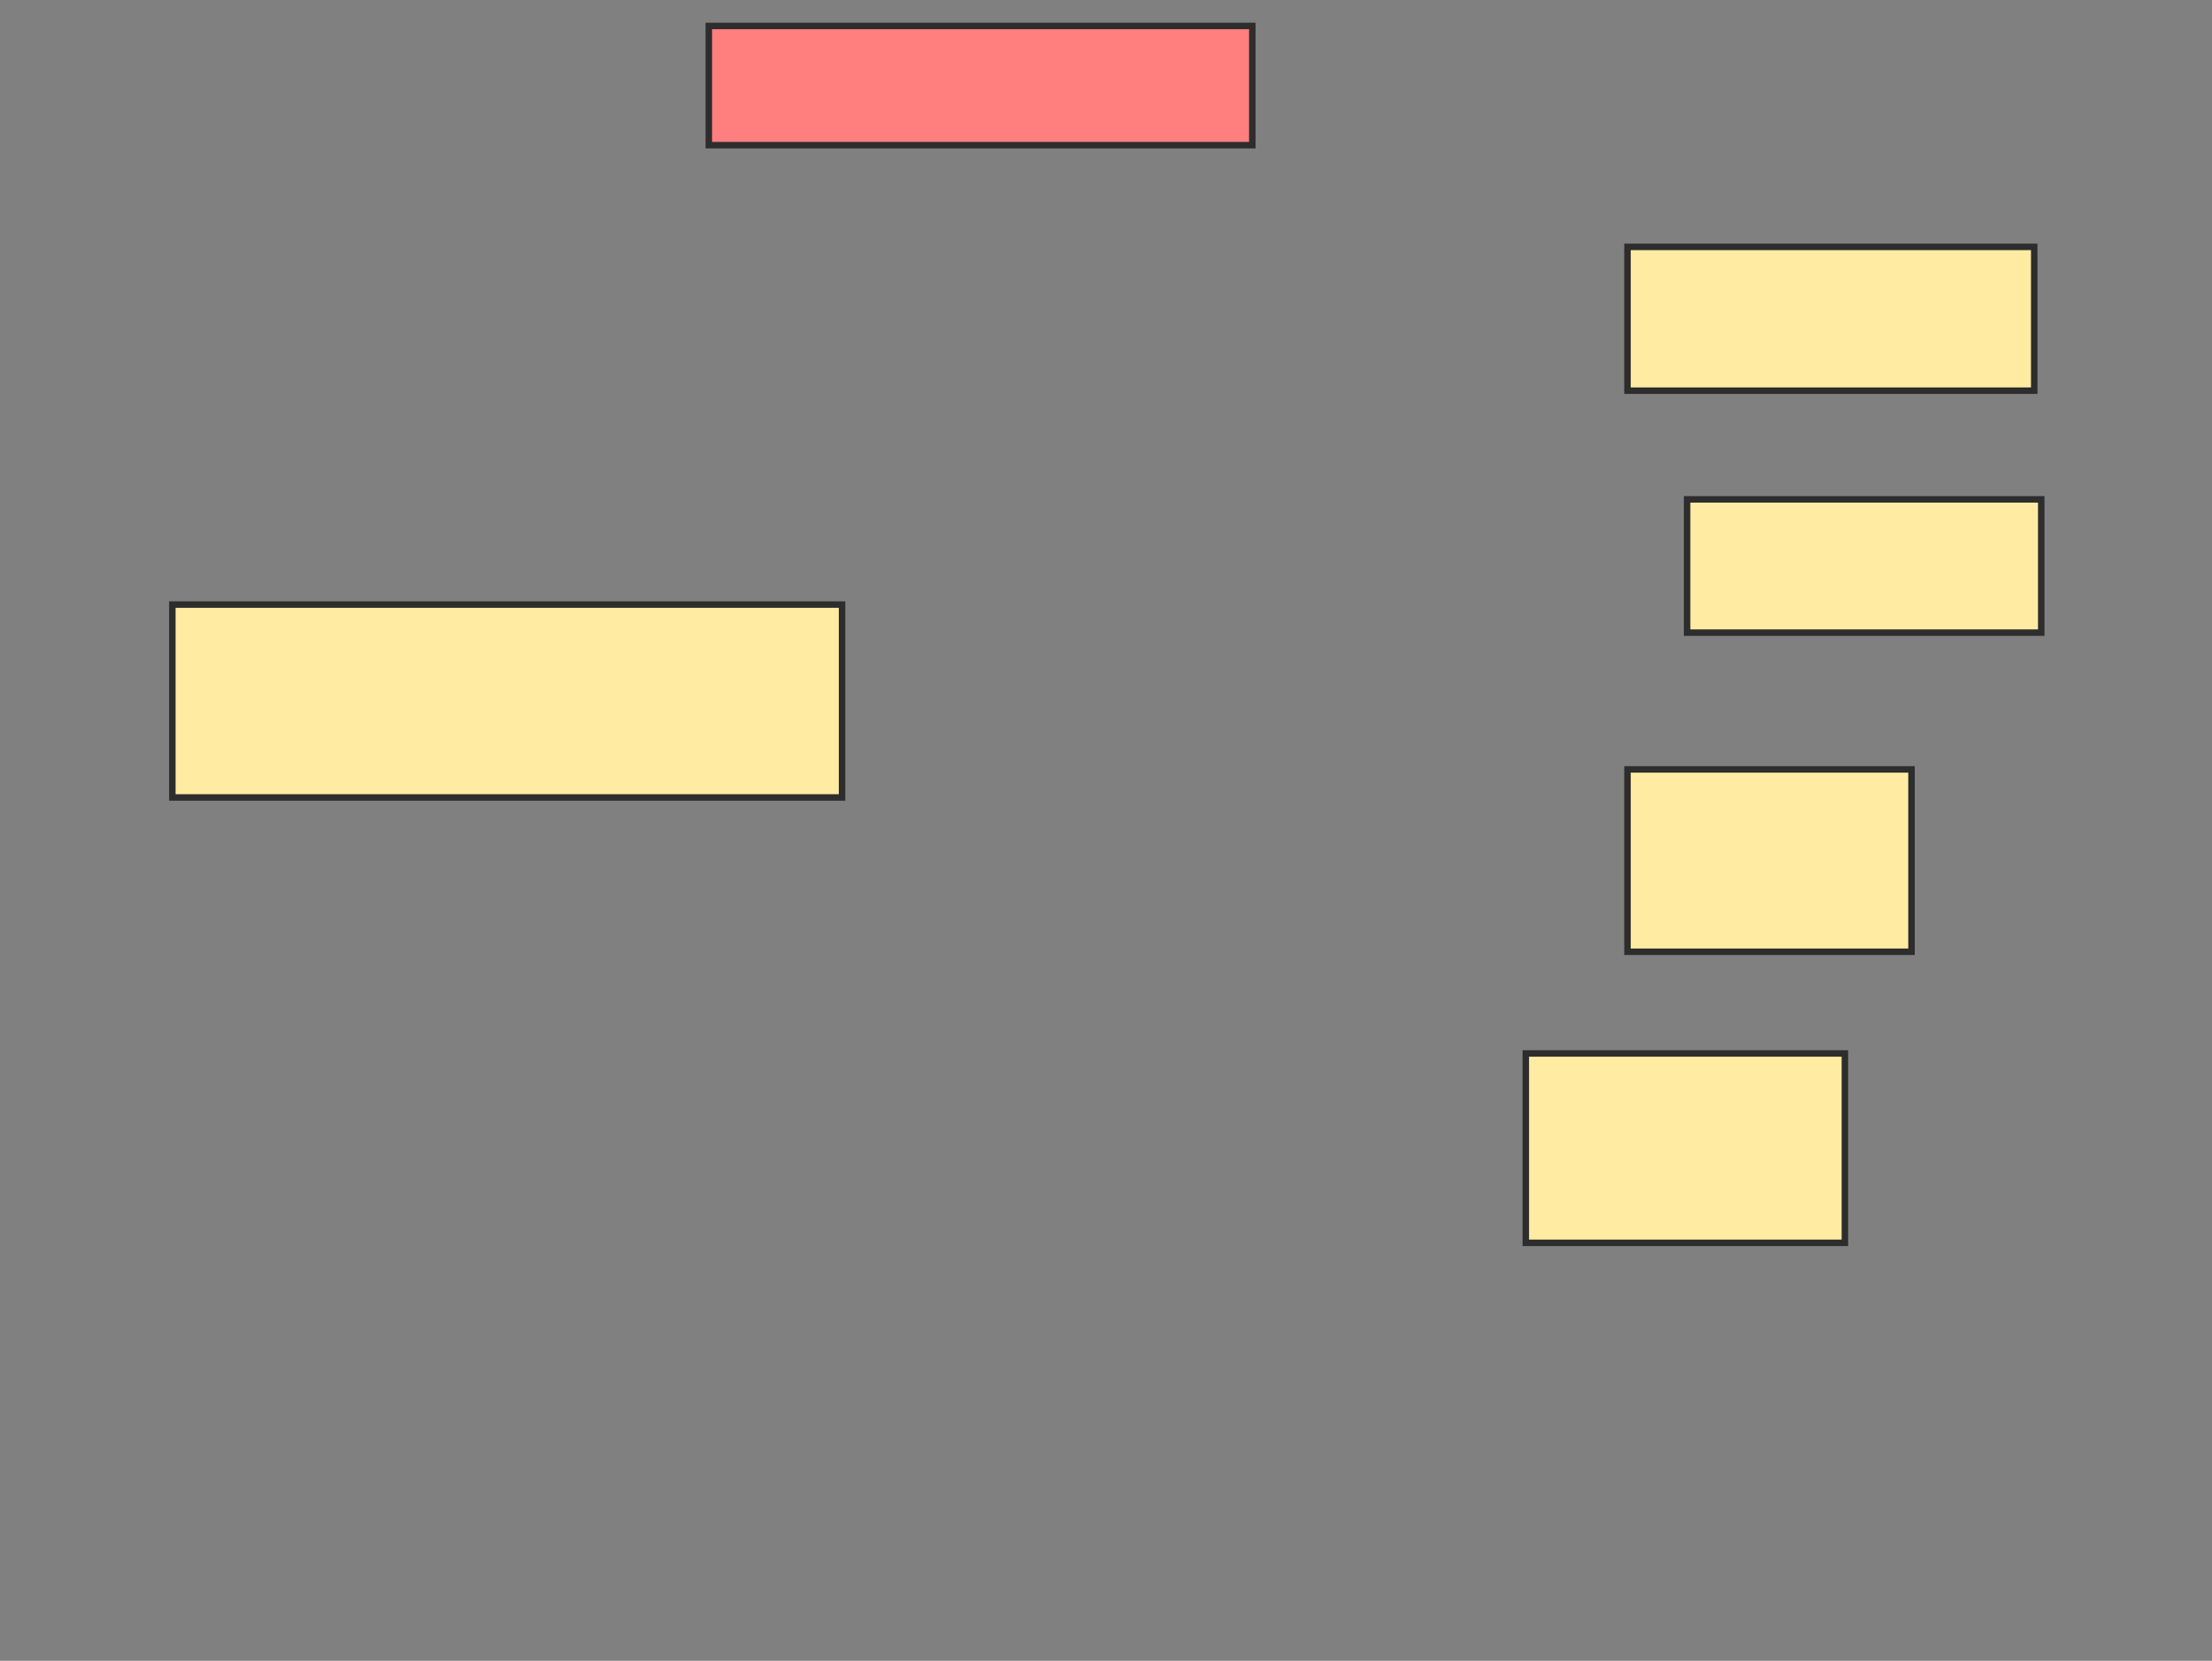 <svg xmlns="http://www.w3.org/2000/svg" width="341" height="256">
 <rect width="100%" height="100%" fill="#808080" stroke="none"/>
 <!-- Created with Image Occlusion Enhanced -->
 <g>
  <title>Labels</title>
 </g>
 <g>
  <title>Masks</title>
  <rect id="aa31cd50984345f0931b29f6d1102184-ao-1" height="18.378" width="83.784" y="4" x="109.27" stroke="#2D2D2D" fill="#FF7E7E" class="qshape"/>
  <rect id="aa31cd50984345f0931b29f6d1102184-ao-2" height="29.73" width="103.243" y="93.189" x="26.568" stroke="#2D2D2D" fill="#FFEBA2"/>
  <rect id="aa31cd50984345f0931b29f6d1102184-ao-3" height="22.162" width="62.703" y="38.054" x="250.892" stroke="#2D2D2D" fill="#FFEBA2"/>
  <rect id="aa31cd50984345f0931b29f6d1102184-ao-4" height="20.541" width="54.595" y="76.973" x="260.081" stroke="#2D2D2D" fill="#FFEBA2"/>
  <rect id="aa31cd50984345f0931b29f6d1102184-ao-5" height="28.108" width="43.784" y="118.595" x="250.892" stroke="#2D2D2D" fill="#FFEBA2"/>
  <rect id="aa31cd50984345f0931b29f6d1102184-ao-6" height="29.189" width="49.189" y="162.378" x="235.216" stroke="#2D2D2D" fill="#FFEBA2"/>
 </g>
</svg>